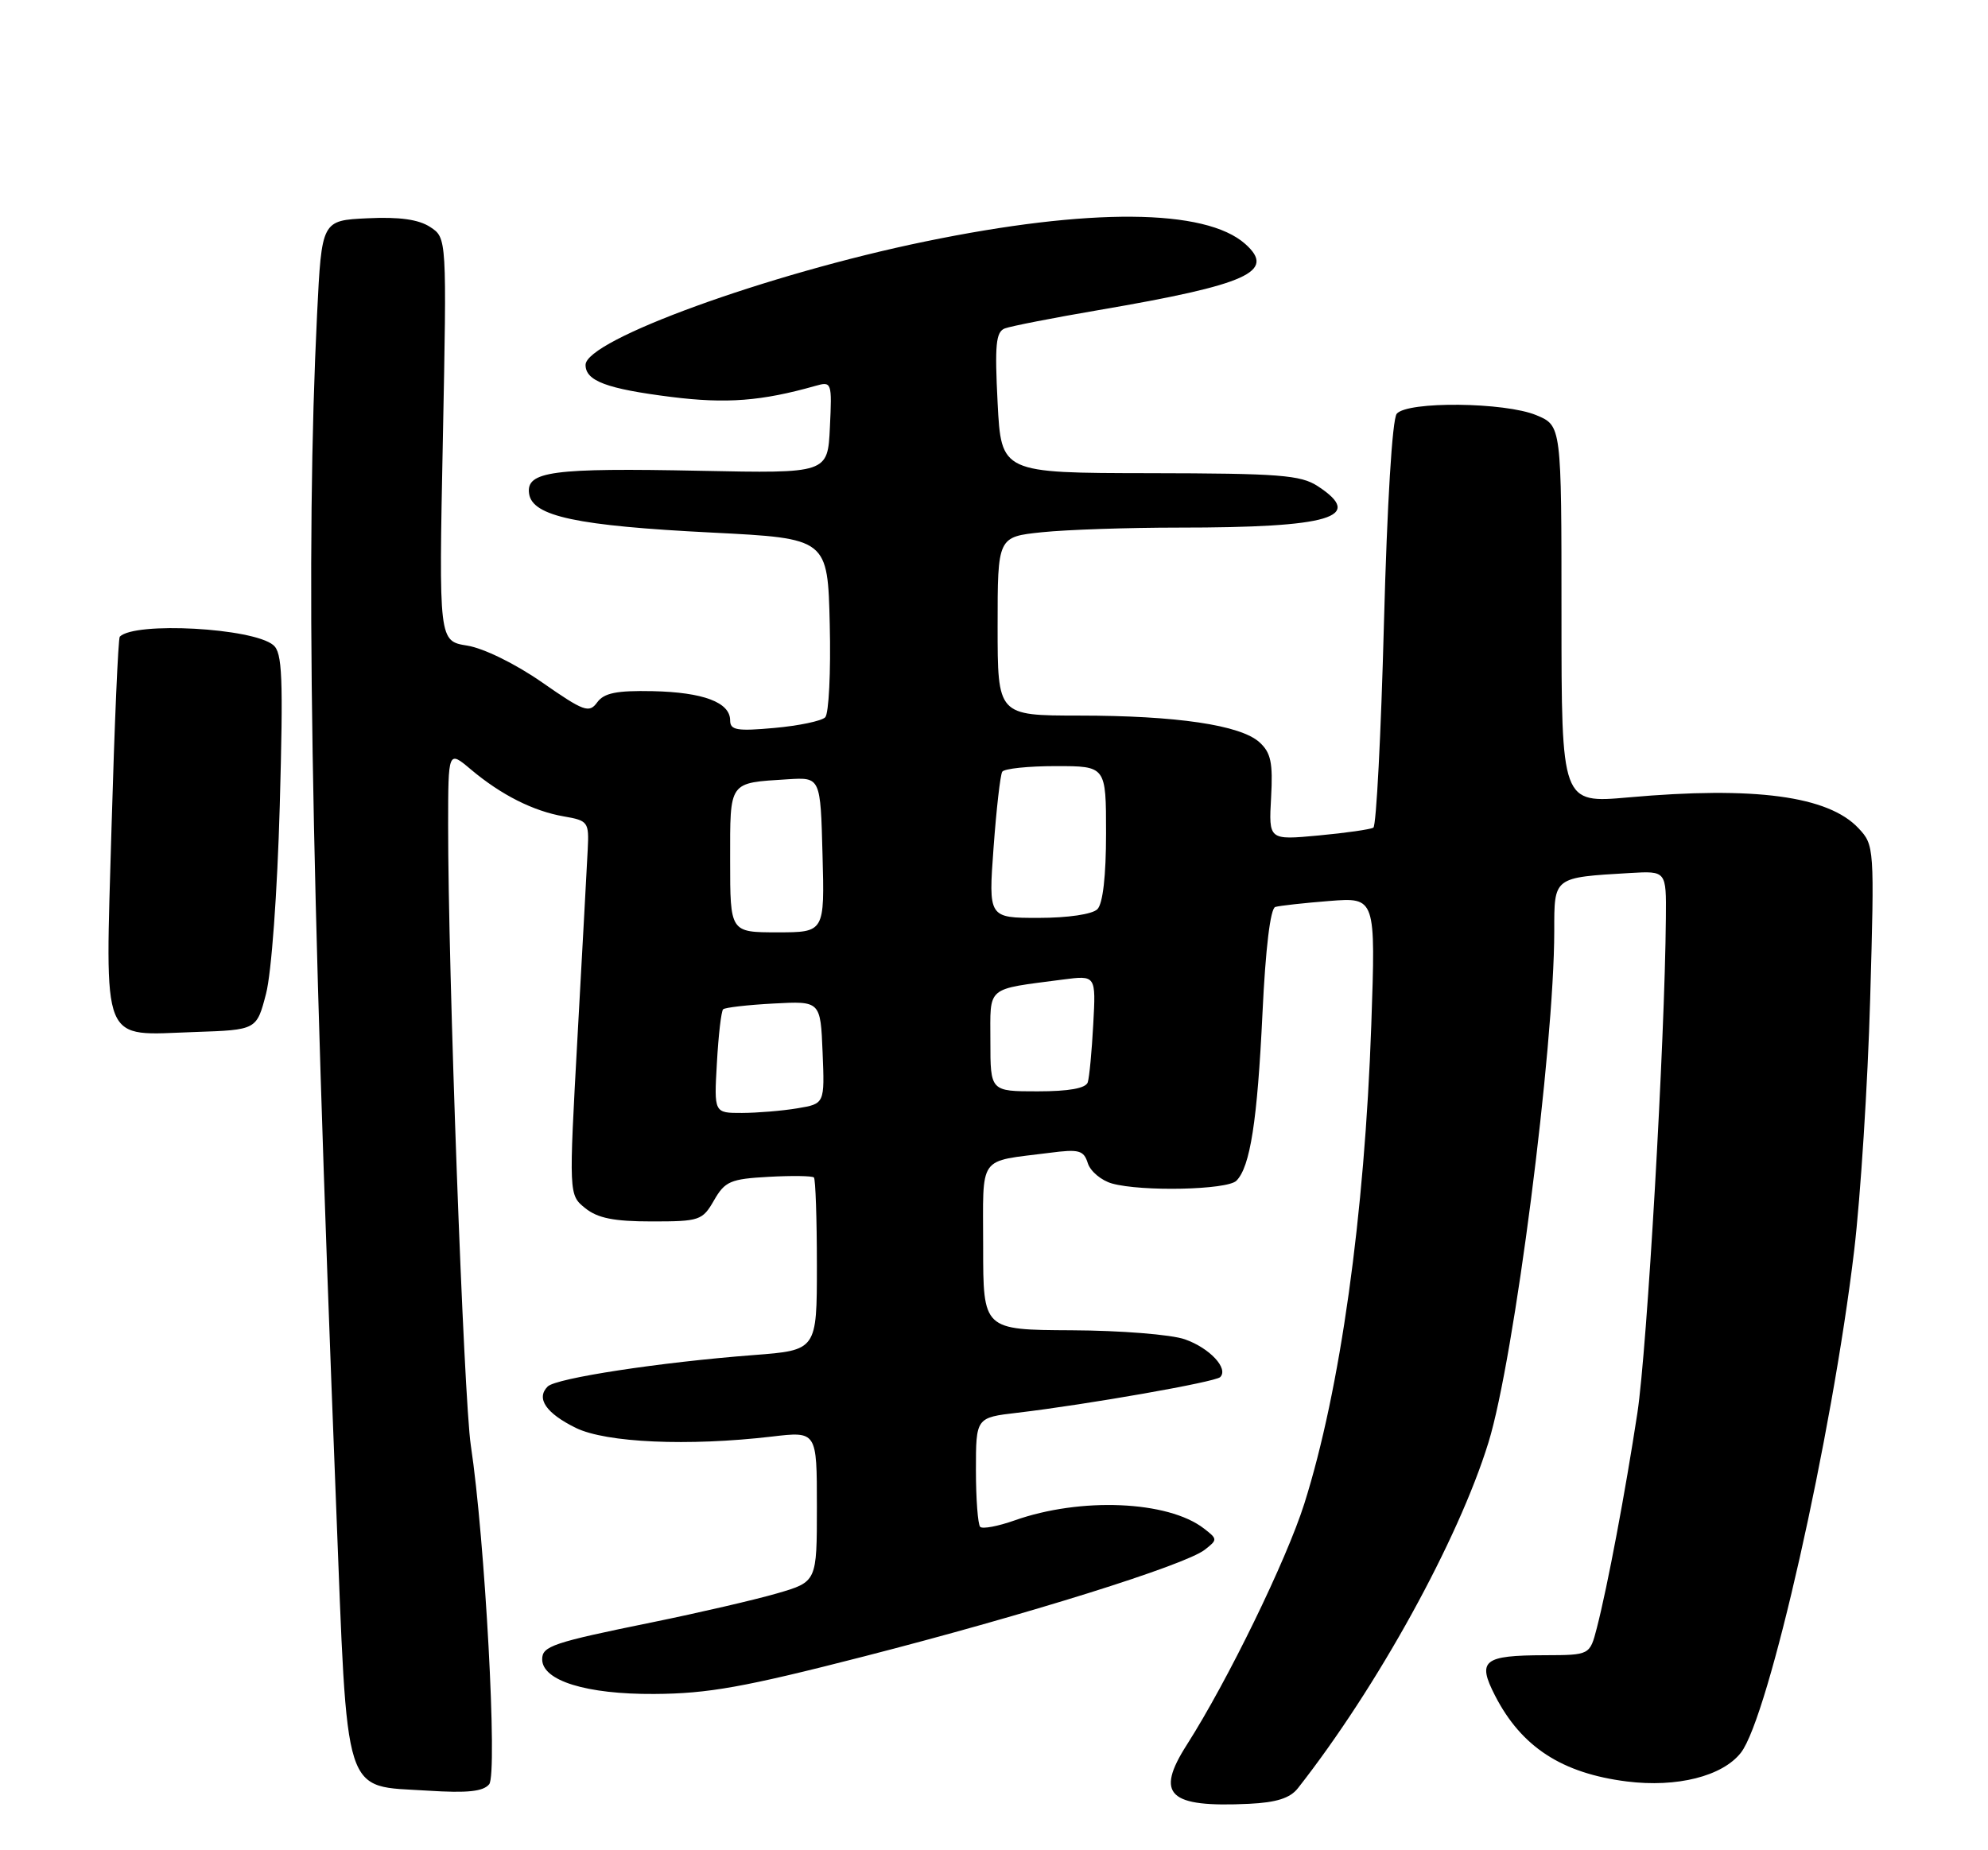 <?xml version="1.0" encoding="UTF-8" standalone="no"?>
<!DOCTYPE svg PUBLIC "-//W3C//DTD SVG 1.1//EN" "http://www.w3.org/Graphics/SVG/1.1/DTD/svg11.dtd" >
<svg xmlns="http://www.w3.org/2000/svg" xmlns:xlink="http://www.w3.org/1999/xlink" version="1.1" viewBox="0 0 275 256">
 <g >
 <path fill="currentColor"
d=" M 179.54 247.42 C 190.53 233.42 201.73 213.09 205.90 199.58 C 209.46 188.07 214.99 145.04 215.00 128.83 C 215.00 121.30 214.83 121.42 225.50 120.79 C 230.50 120.50 230.50 120.50 230.44 127.00 C 230.30 144.14 227.85 186.59 226.50 195.50 C 224.82 206.50 222.39 219.43 220.89 225.25 C 219.92 229.00 219.92 229.00 213.71 229.02 C 205.18 229.04 204.31 229.74 206.81 234.61 C 210.46 241.72 216.06 245.36 225.06 246.49 C 231.97 247.35 238.25 245.77 240.81 242.52 C 244.66 237.62 253.44 198.70 256.49 173.00 C 257.37 165.57 258.37 149.93 258.70 138.23 C 259.30 117.21 259.28 116.93 257.08 114.59 C 252.90 110.13 242.70 108.77 225.25 110.33 C 216.00 111.15 216.00 111.15 216.00 85.02 C 216.00 58.90 216.00 58.90 212.53 57.45 C 208.18 55.63 194.67 55.49 193.21 57.25 C 192.59 58.00 191.88 69.71 191.44 86.28 C 191.04 101.56 190.38 114.26 189.98 114.51 C 189.58 114.76 186.16 115.25 182.38 115.60 C 175.50 116.24 175.50 116.24 175.83 110.35 C 176.10 105.52 175.80 104.13 174.22 102.70 C 171.59 100.32 162.76 99.01 149.25 99.01 C 138.00 99.00 138.00 99.00 138.00 86.64 C 138.00 74.28 138.00 74.28 144.15 73.64 C 147.53 73.29 156.01 73.00 163.01 73.00 C 184.06 73.00 188.86 71.57 182.29 67.27 C 179.92 65.72 176.98 65.50 159.04 65.47 C 138.50 65.44 138.50 65.44 138.00 55.73 C 137.59 47.70 137.76 45.92 139.00 45.44 C 139.82 45.13 145.68 43.98 152.00 42.90 C 172.62 39.37 176.57 37.59 172.25 33.75 C 166.74 28.85 150.69 28.73 128.00 33.41 C 106.14 37.91 81.00 47.05 81.00 50.49 C 81.00 52.71 83.94 53.80 92.84 54.92 C 100.48 55.88 105.36 55.50 112.80 53.39 C 115.05 52.75 115.10 52.88 114.80 59.12 C 114.50 65.50 114.50 65.50 96.89 65.14 C 76.38 64.72 72.74 65.21 73.19 68.31 C 73.64 71.44 79.80 72.75 98.50 73.69 C 114.50 74.50 114.50 74.50 114.78 86.42 C 114.94 92.97 114.65 98.75 114.15 99.25 C 113.64 99.76 110.48 100.42 107.12 100.72 C 101.94 101.19 101.00 101.03 101.00 99.67 C 101.00 97.18 97.28 95.78 90.27 95.63 C 85.29 95.53 83.56 95.88 82.61 97.18 C 81.50 98.71 80.78 98.45 74.98 94.41 C 71.32 91.86 66.90 89.69 64.64 89.33 C 60.70 88.70 60.70 88.70 61.26 60.81 C 61.81 32.92 61.81 32.92 59.51 31.41 C 57.90 30.36 55.26 29.99 50.85 30.20 C 44.50 30.50 44.50 30.50 43.86 43.50 C 42.27 76.02 42.94 117.97 46.48 207.91 C 48.12 249.54 47.31 247.00 59.20 247.76 C 64.67 248.11 66.84 247.88 67.67 246.87 C 68.85 245.41 67.09 212.98 65.13 200.00 C 64.15 193.54 61.97 133.95 61.99 114.16 C 62.00 103.82 62.00 103.82 65.12 106.45 C 69.31 109.98 73.77 112.23 78.00 112.96 C 81.35 113.54 81.49 113.73 81.30 117.53 C 81.19 119.72 80.56 131.36 79.89 143.41 C 78.68 165.33 78.68 165.33 80.95 167.16 C 82.67 168.55 84.92 169.00 90.16 169.00 C 96.77 169.00 97.17 168.87 98.77 166.08 C 100.28 163.45 101.04 163.12 106.31 162.83 C 109.53 162.65 112.36 162.69 112.59 162.92 C 112.81 163.15 113.00 168.62 113.00 175.08 C 113.00 186.82 113.00 186.82 104.25 187.49 C 91.32 188.48 76.92 190.68 75.76 191.84 C 74.12 193.48 75.53 195.54 79.66 197.57 C 83.86 199.62 95.20 200.12 106.75 198.77 C 113.00 198.03 113.00 198.03 113.00 208.44 C 113.00 218.86 113.00 218.86 107.50 220.46 C 104.47 221.34 96.71 223.14 90.25 224.46 C 76.46 227.27 75.00 227.76 75.00 229.58 C 75.00 232.55 81.13 234.44 90.50 234.38 C 97.95 234.34 102.95 233.44 119.50 229.19 C 142.13 223.38 163.89 216.57 166.65 214.43 C 168.44 213.04 168.44 212.95 166.53 211.48 C 161.56 207.64 149.47 207.13 140.34 210.37 C 138.05 211.18 135.92 211.58 135.59 211.26 C 135.27 210.93 135.00 207.40 135.00 203.41 C 135.00 196.14 135.00 196.14 140.75 195.47 C 150.40 194.33 168.11 191.22 168.79 190.54 C 169.98 189.35 167.33 186.51 163.90 185.31 C 162.02 184.65 155.02 184.09 148.25 184.06 C 136.00 184.00 136.00 184.00 136.00 172.52 C 136.00 159.58 135.14 160.80 145.17 159.51 C 149.27 158.97 149.91 159.15 150.48 160.95 C 150.84 162.07 152.34 163.33 153.82 163.75 C 157.93 164.90 169.76 164.64 171.03 163.37 C 172.94 161.46 173.93 155.09 174.64 140.16 C 175.06 131.23 175.73 125.69 176.41 125.49 C 177.01 125.31 180.38 124.94 183.90 124.66 C 190.30 124.16 190.30 124.16 189.69 141.83 C 188.77 168.18 185.40 192.30 180.43 208.04 C 177.95 215.88 169.83 232.55 164.17 241.42 C 159.76 248.33 161.63 250.11 172.77 249.58 C 176.56 249.40 178.46 248.80 179.54 247.42 Z  M 36.80 137.50 C 37.55 134.63 38.36 123.53 38.70 111.49 C 39.19 93.63 39.06 90.29 37.80 89.25 C 34.94 86.88 18.67 85.99 16.57 88.09 C 16.35 88.32 15.84 100.16 15.43 114.40 C 14.56 145.20 13.76 143.23 26.99 142.79 C 35.50 142.50 35.50 142.50 36.80 137.50 Z  M 99.17 147.05 C 99.38 143.23 99.77 139.90 100.03 139.65 C 100.29 139.40 103.42 139.04 107.00 138.85 C 113.50 138.50 113.50 138.50 113.79 145.61 C 114.08 152.72 114.08 152.72 110.29 153.35 C 108.21 153.70 104.76 153.98 102.64 153.99 C 98.77 154.00 98.77 154.00 99.17 147.05 Z  M 137.00 144.08 C 137.00 136.32 136.26 136.95 147.05 135.53 C 151.60 134.94 151.60 134.94 151.23 141.72 C 151.03 145.45 150.69 149.06 150.47 149.75 C 150.20 150.58 147.87 151.00 143.53 151.00 C 137.00 151.00 137.00 151.00 137.00 144.08 Z  M 101.00 119.07 C 101.00 107.96 100.72 108.35 109.00 107.82 C 113.50 107.54 113.50 107.54 113.78 118.27 C 114.07 129.00 114.07 129.00 107.53 129.00 C 101.00 129.00 101.00 129.00 101.00 119.07 Z  M 137.44 117.28 C 137.83 111.94 138.37 107.21 138.64 106.78 C 138.90 106.35 142.24 106.00 146.06 106.00 C 153.00 106.00 153.00 106.00 153.00 115.30 C 153.00 121.20 152.56 125.04 151.80 125.80 C 151.10 126.50 147.73 127.00 143.66 127.00 C 136.73 127.00 136.73 127.00 137.44 117.28 Z "/>
</g>
</svg>